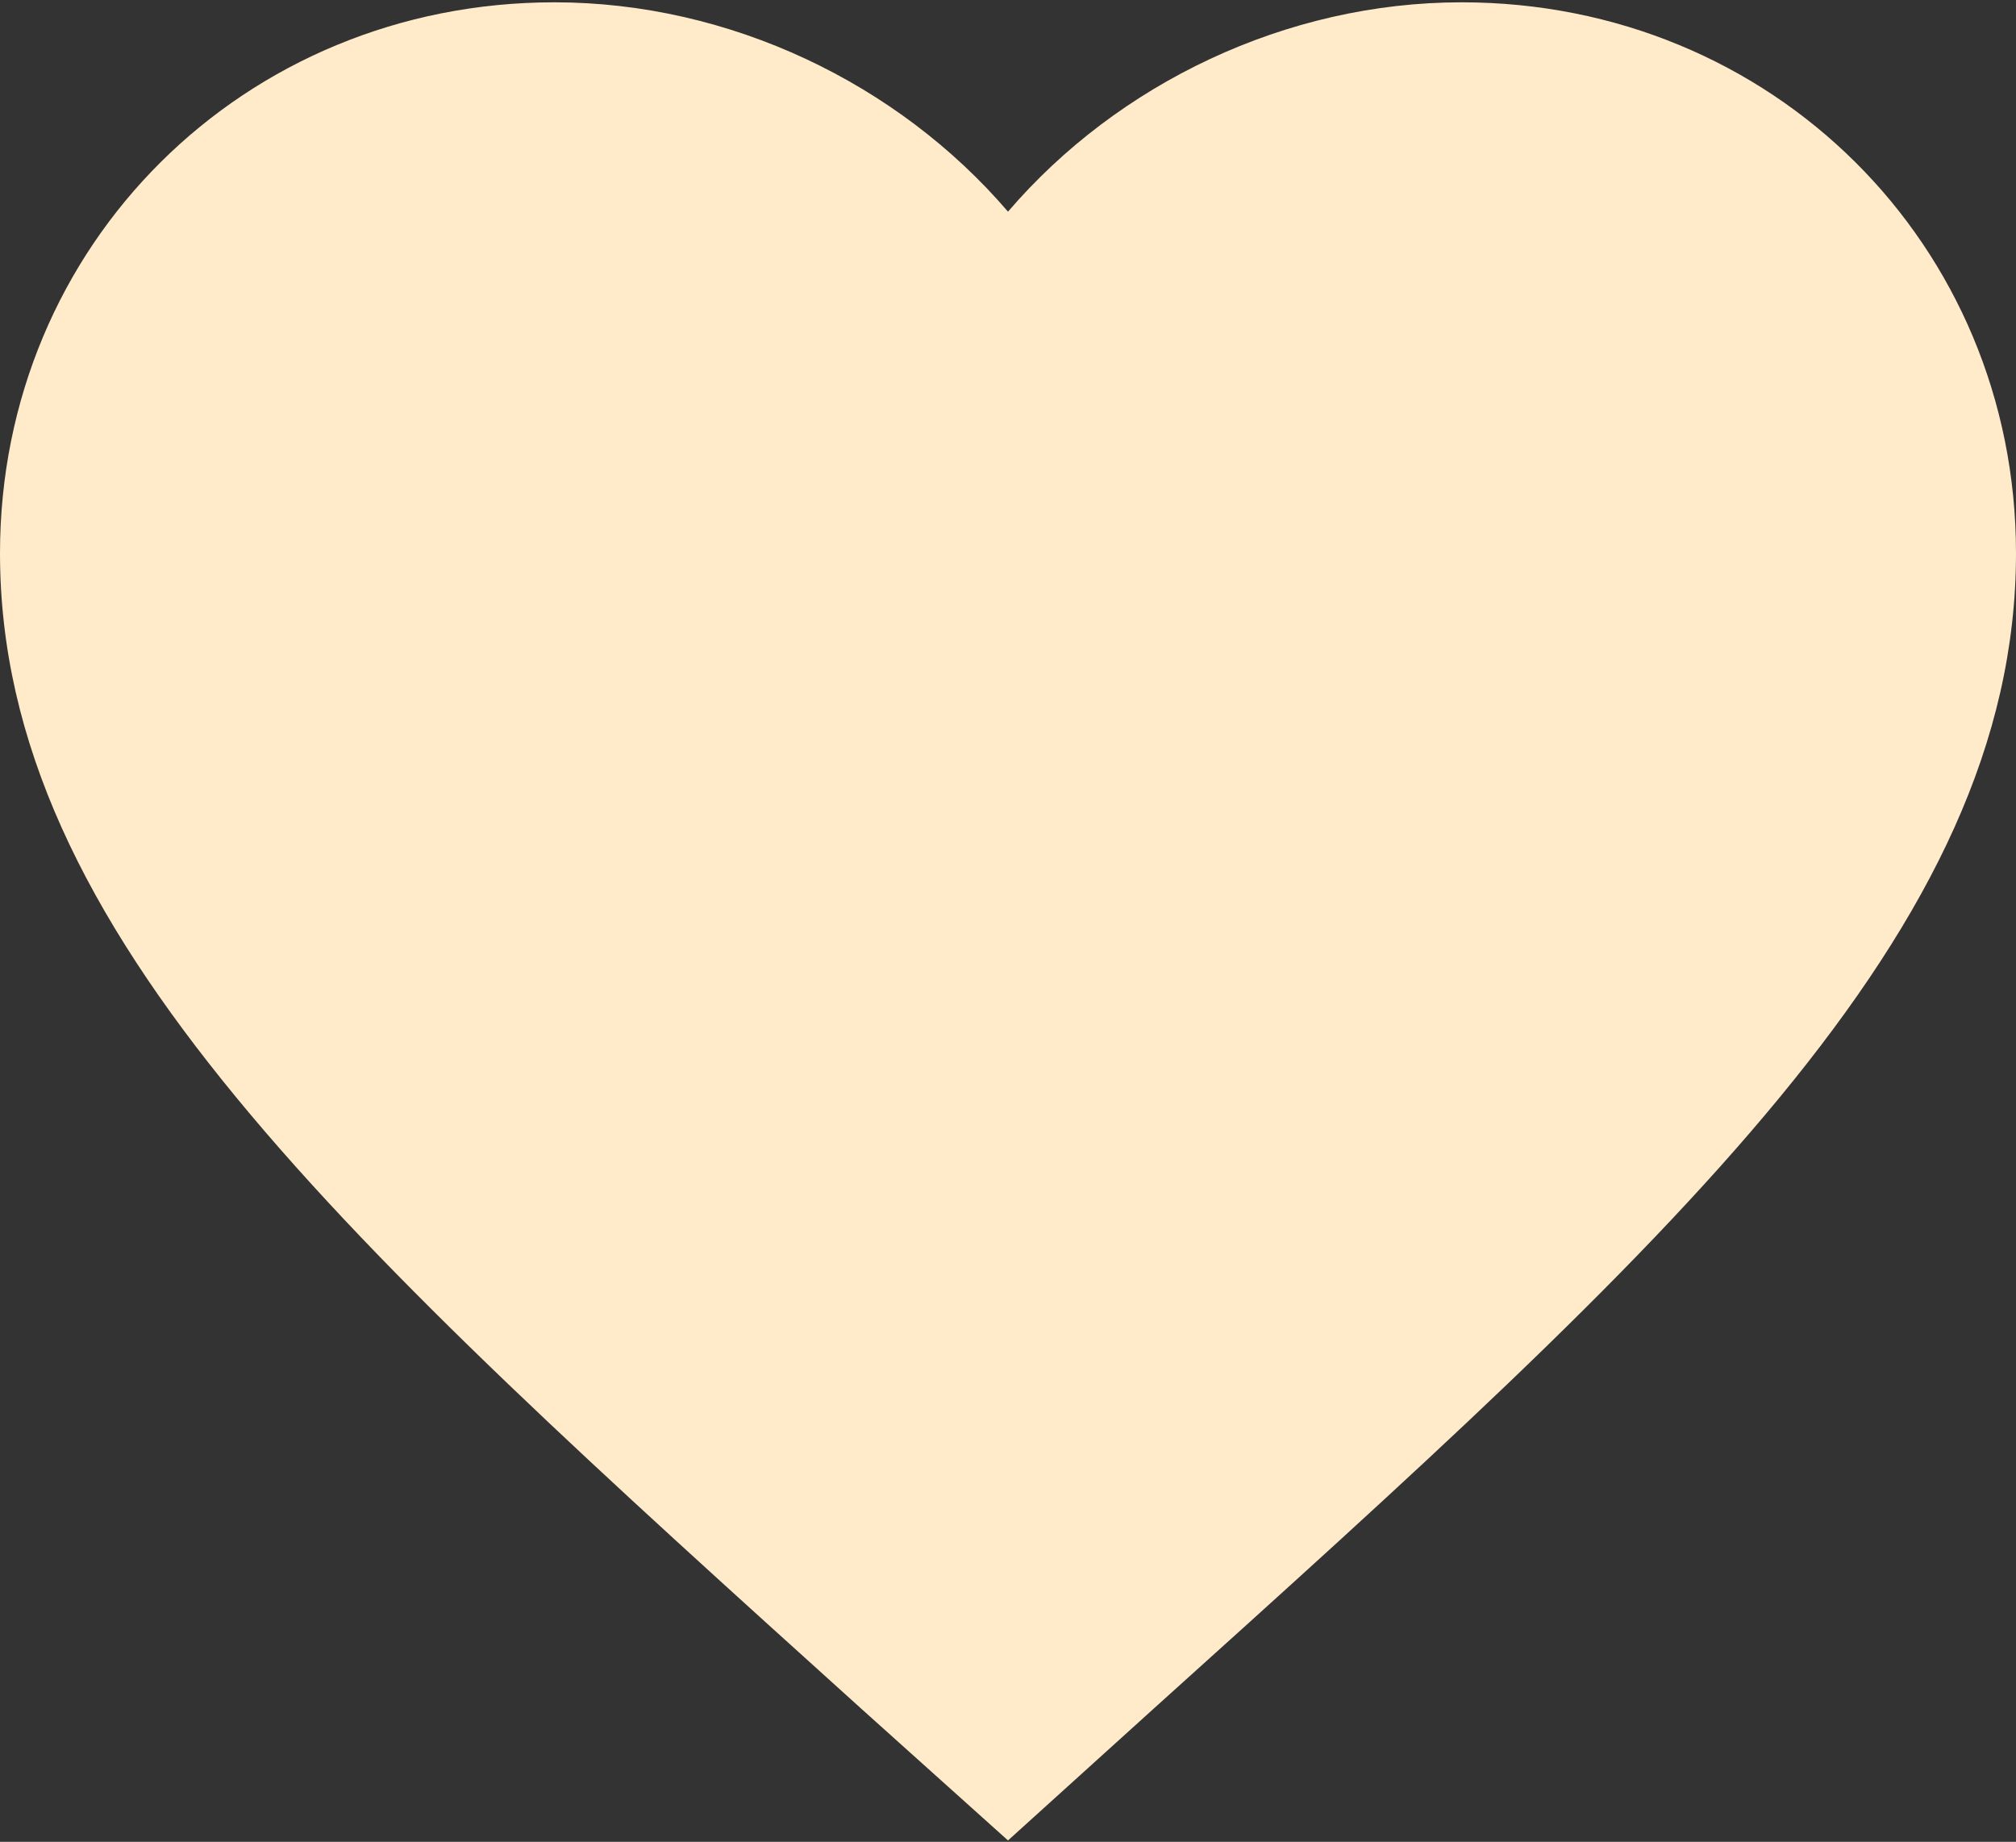 <svg width="370" height="338" viewBox="0 0 370 338" fill="none" xmlns="http://www.w3.org/2000/svg">
<rect x="0" y="0" width="370" height="338" fill="#333333" stroke="none"/>
<path fill-rule="evenodd" clip-rule="evenodd" d="M185 38.844C164.835 15.314 133.94 0.424 101.75 0.424C44.77 0.424 0 44.91 0 101.528C0 171.015 62.9 227.634 158.175 313.664L185 337.746L211.825 313.481C307.1 227.634 370 171.015 370 101.528C370 44.91 325.23 0.424 268.25 0.424C236.06 0.424 205.165 15.314 185 38.844Z" fill="#FFEACA"/>
</svg>
